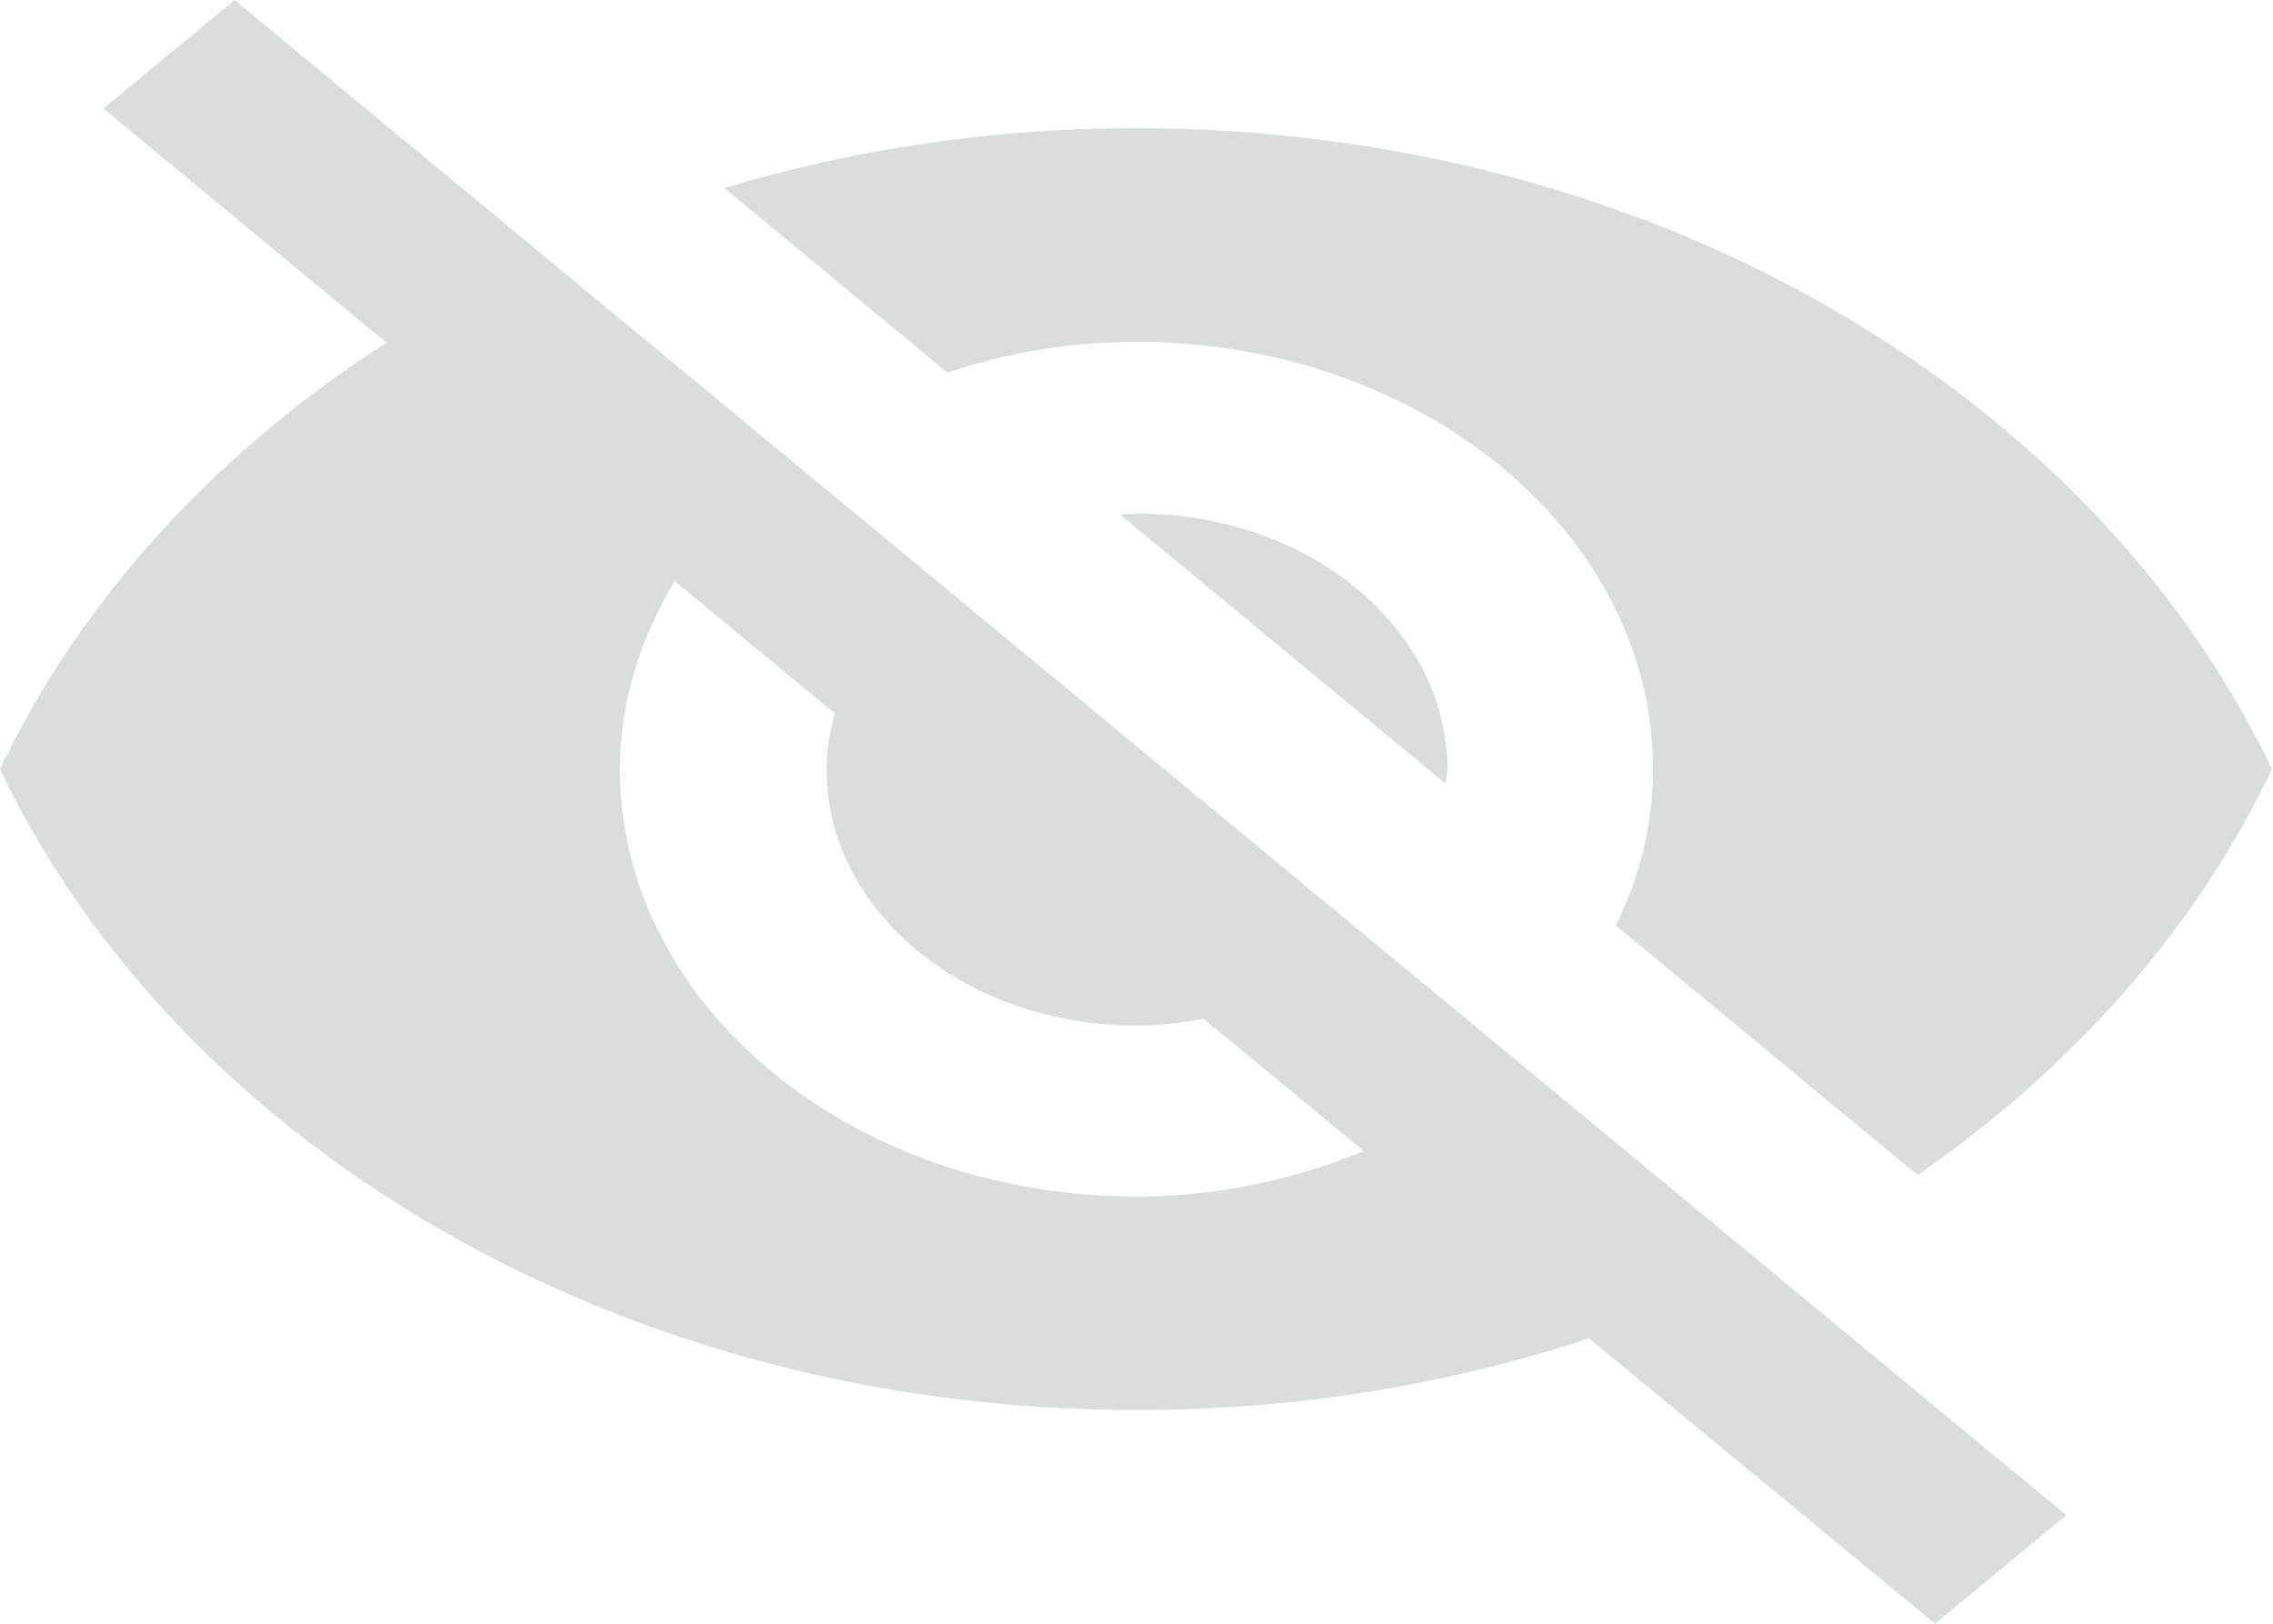 <svg width="21" height="15" viewBox="0 0 21 15" fill="none" xmlns="http://www.w3.org/2000/svg">
<path d="M10.5 3.158C13.134 3.158 15.272 4.926 15.272 7.105C15.272 7.618 15.148 8.1 14.929 8.55L17.716 10.855C19.157 9.861 20.293 8.574 20.99 7.105C19.339 3.639 15.263 1.184 10.49 1.184C9.154 1.184 7.875 1.382 6.691 1.737L8.753 3.442C9.297 3.261 9.879 3.158 10.5 3.158ZM0.955 1.003L3.131 2.803L3.57 3.166C1.985 4.184 0.745 5.542 0 7.105C1.651 10.571 5.727 13.026 10.5 13.026C11.979 13.026 13.392 12.79 14.681 12.363L15.082 12.695L17.878 15L19.09 13.997L2.167 0L0.955 1.003ZM6.233 5.368L7.713 6.592C7.665 6.758 7.636 6.932 7.636 7.105C7.636 8.416 8.915 9.474 10.5 9.474C10.71 9.474 10.92 9.45 11.12 9.411L12.6 10.634C11.96 10.895 11.254 11.053 10.5 11.053C7.865 11.053 5.727 9.284 5.727 7.105C5.727 6.482 5.918 5.897 6.233 5.368ZM10.347 4.753L13.354 7.239L13.373 7.113C13.373 5.803 12.094 4.745 10.509 4.745L10.347 4.753Z" fill="#DADDDD"/>
</svg>
